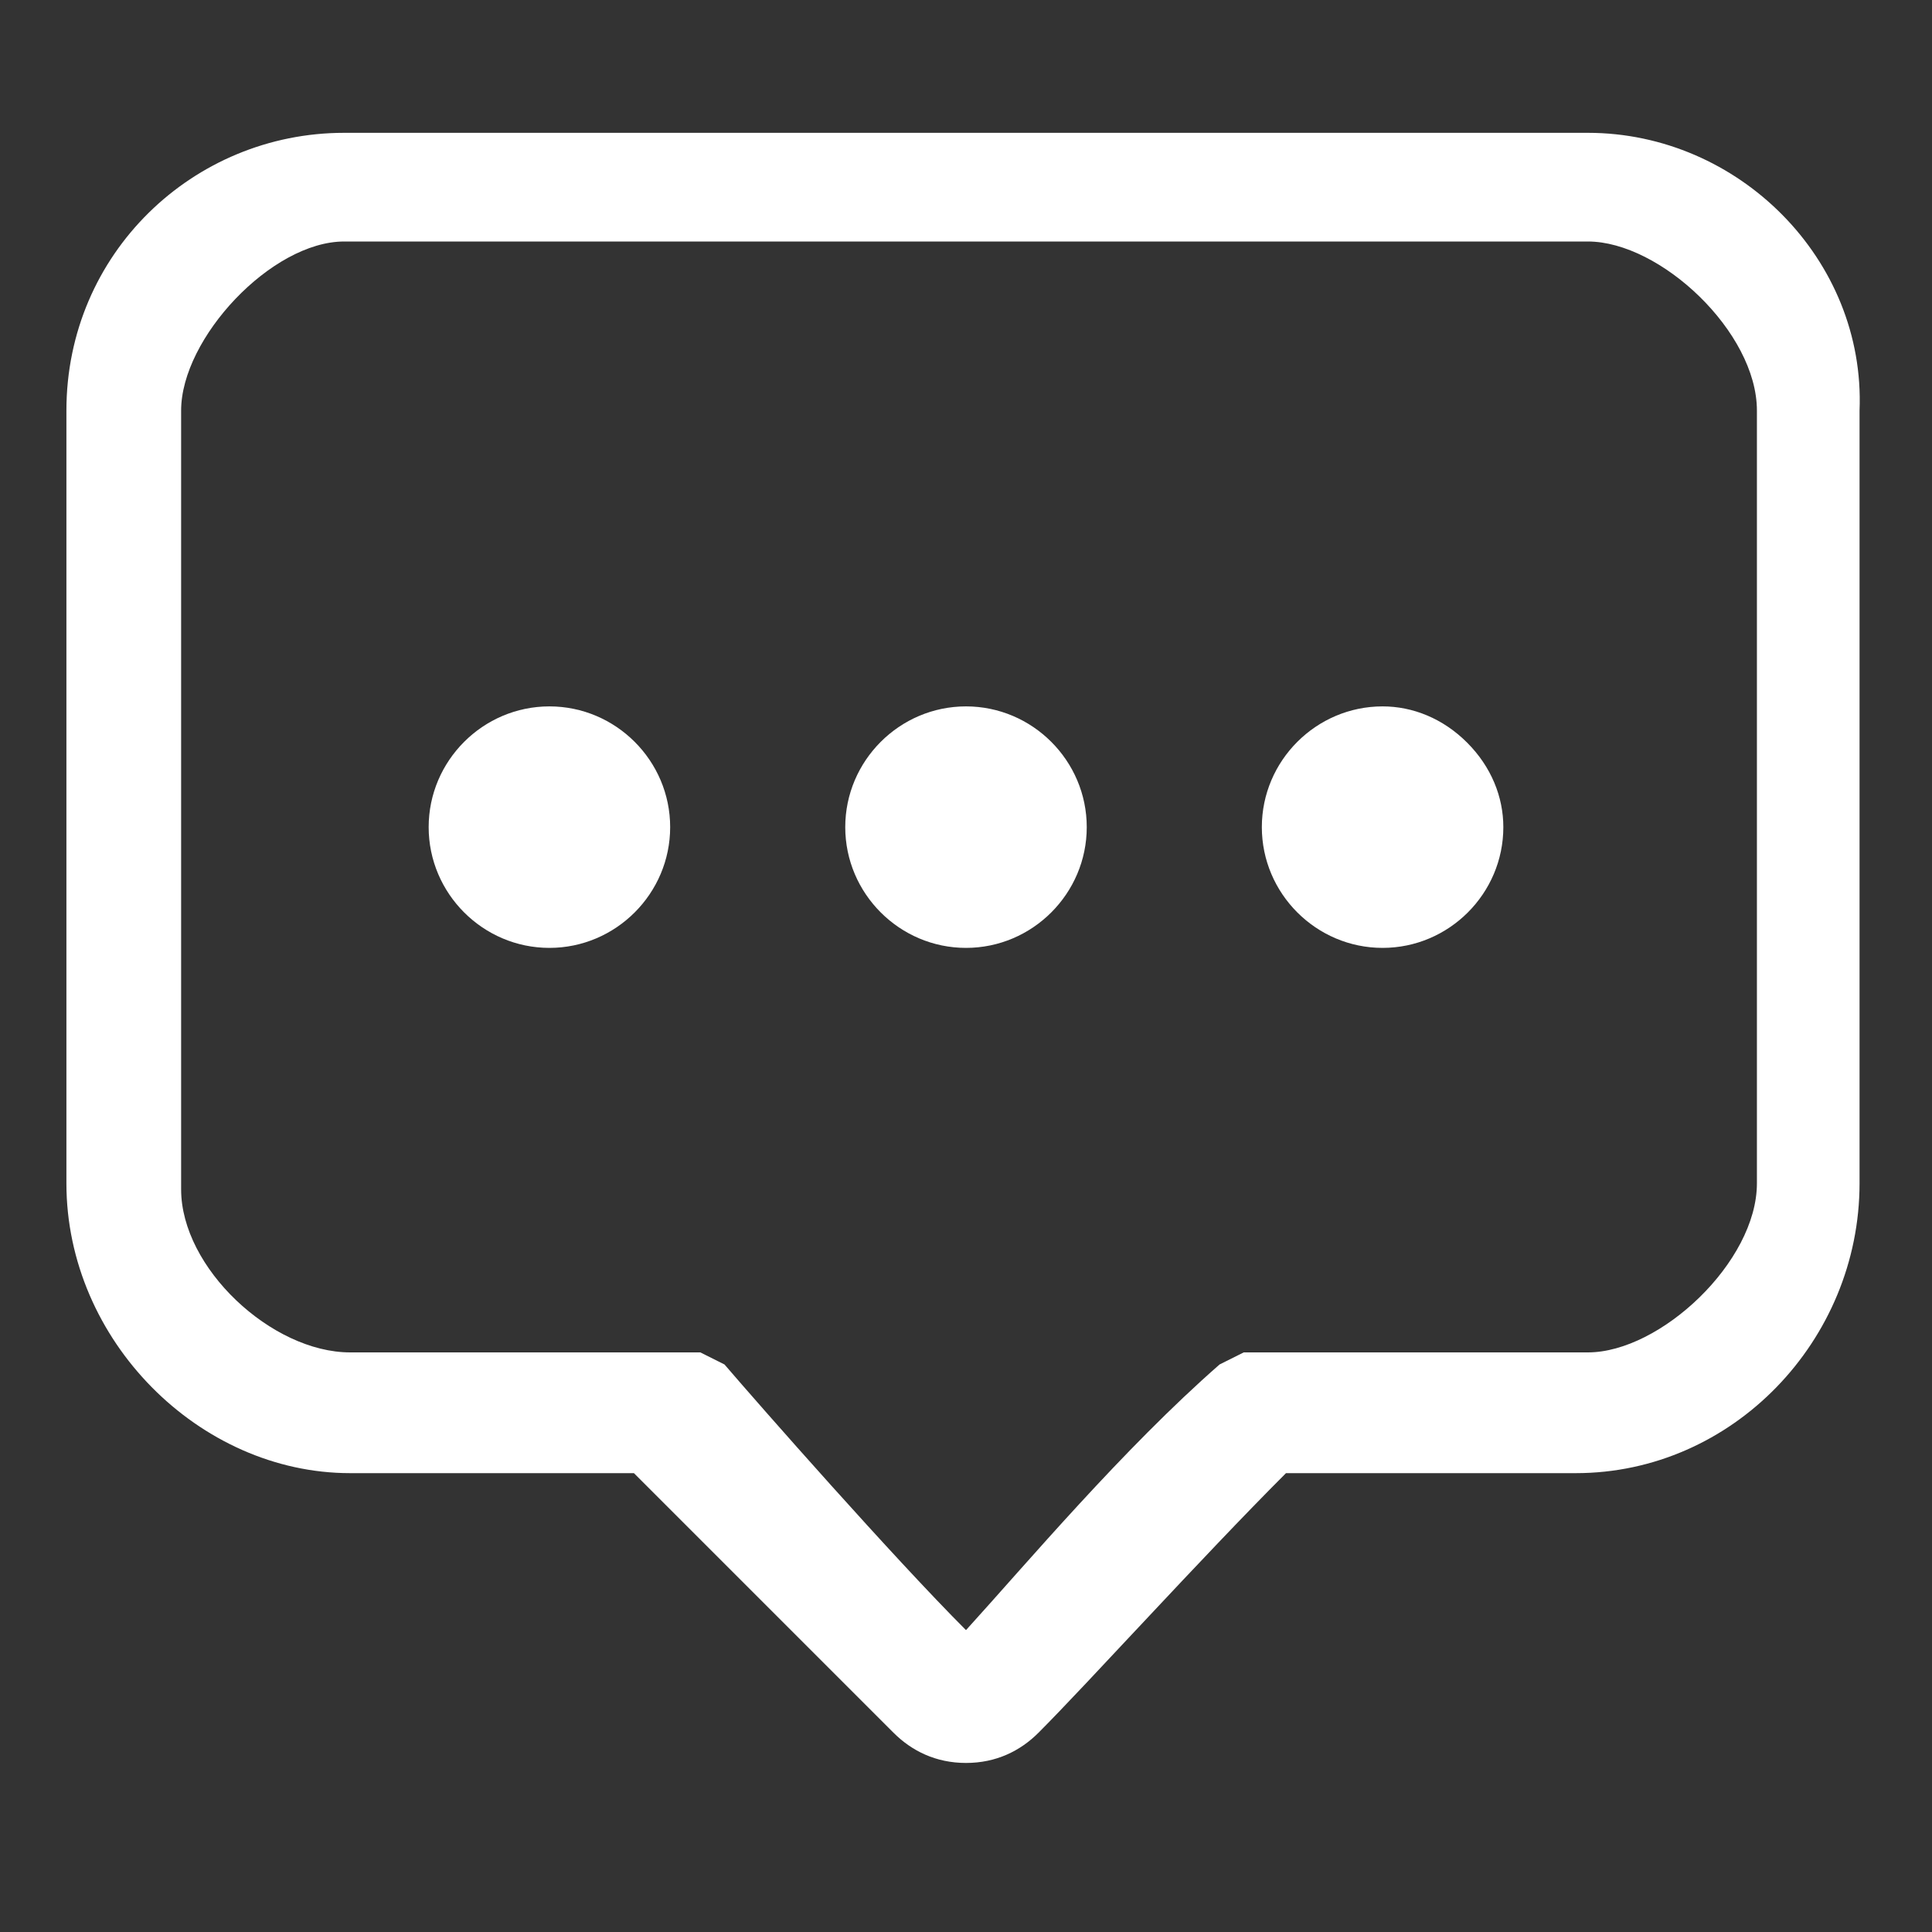 <?xml version="1.0" standalone="no"?><!DOCTYPE svg PUBLIC "-//W3C//DTD SVG 1.1//EN" "http://www.w3.org/Graphics/SVG/1.1/DTD/svg11.dtd"><svg t="1587584520658" class="icon" viewBox="0 0 1024 1024" version="1.1" xmlns="http://www.w3.org/2000/svg" p-id="14367" xmlns:xlink="http://www.w3.org/1999/xlink" width="200" height="200"><rect x="0" y="0" width="1024" height="1024" fill="#333333" stroke="none"/><defs><style type="text/css"></style></defs><path d="M512 502.4c35.2 0 64-28.8 64-64s-28.8-64-64-64-64 28.8-64 64 28.8 64 64 64z m220.8 0c35.2 0 64-28.8 64-64 0-16-6.4-32-19.2-44.8-12.8-12.8-28.8-19.2-44.8-19.2-35.2 0-64 28.8-64 64s28.8 64 64 64z" p-id="14368" fill="#ffffff"></path><path d="M841.6 70.4H182.4c-80 0-147.2 64-147.2 147.2v409.6c0 83.2 70.4 153.6 150.4 153.6h150.4l137.6 137.6c9.6 9.6 22.4 16 38.4 16s28.8-6.4 38.4-16c25.6-25.6 86.4-92.8 131.2-137.6h153.6c83.2 0 150.4-70.4 150.4-153.6V217.6c3.2-80-64-147.2-144-147.2zM96 217.6C96 179.2 144 128 182.4 128h659.2c38.4 0 89.6 48 89.6 89.6v409.6c0 41.6-51.2 89.6-89.6 89.6h-182.4l-12.8 6.4C595.2 768 544 828.8 512 864c-38.4-38.4-108.8-118.4-128-140.8l-12.8-6.4H185.6C144 716.8 96 672 96 630.4V217.6z" p-id="14369" fill="#ffffff"></path><path d="M291.2 502.4c35.2 0 64-28.8 64-64s-28.8-64-64-64-64 28.8-64 64 28.8 64 64 64z" p-id="14370" fill="#ffffff"></path></svg>